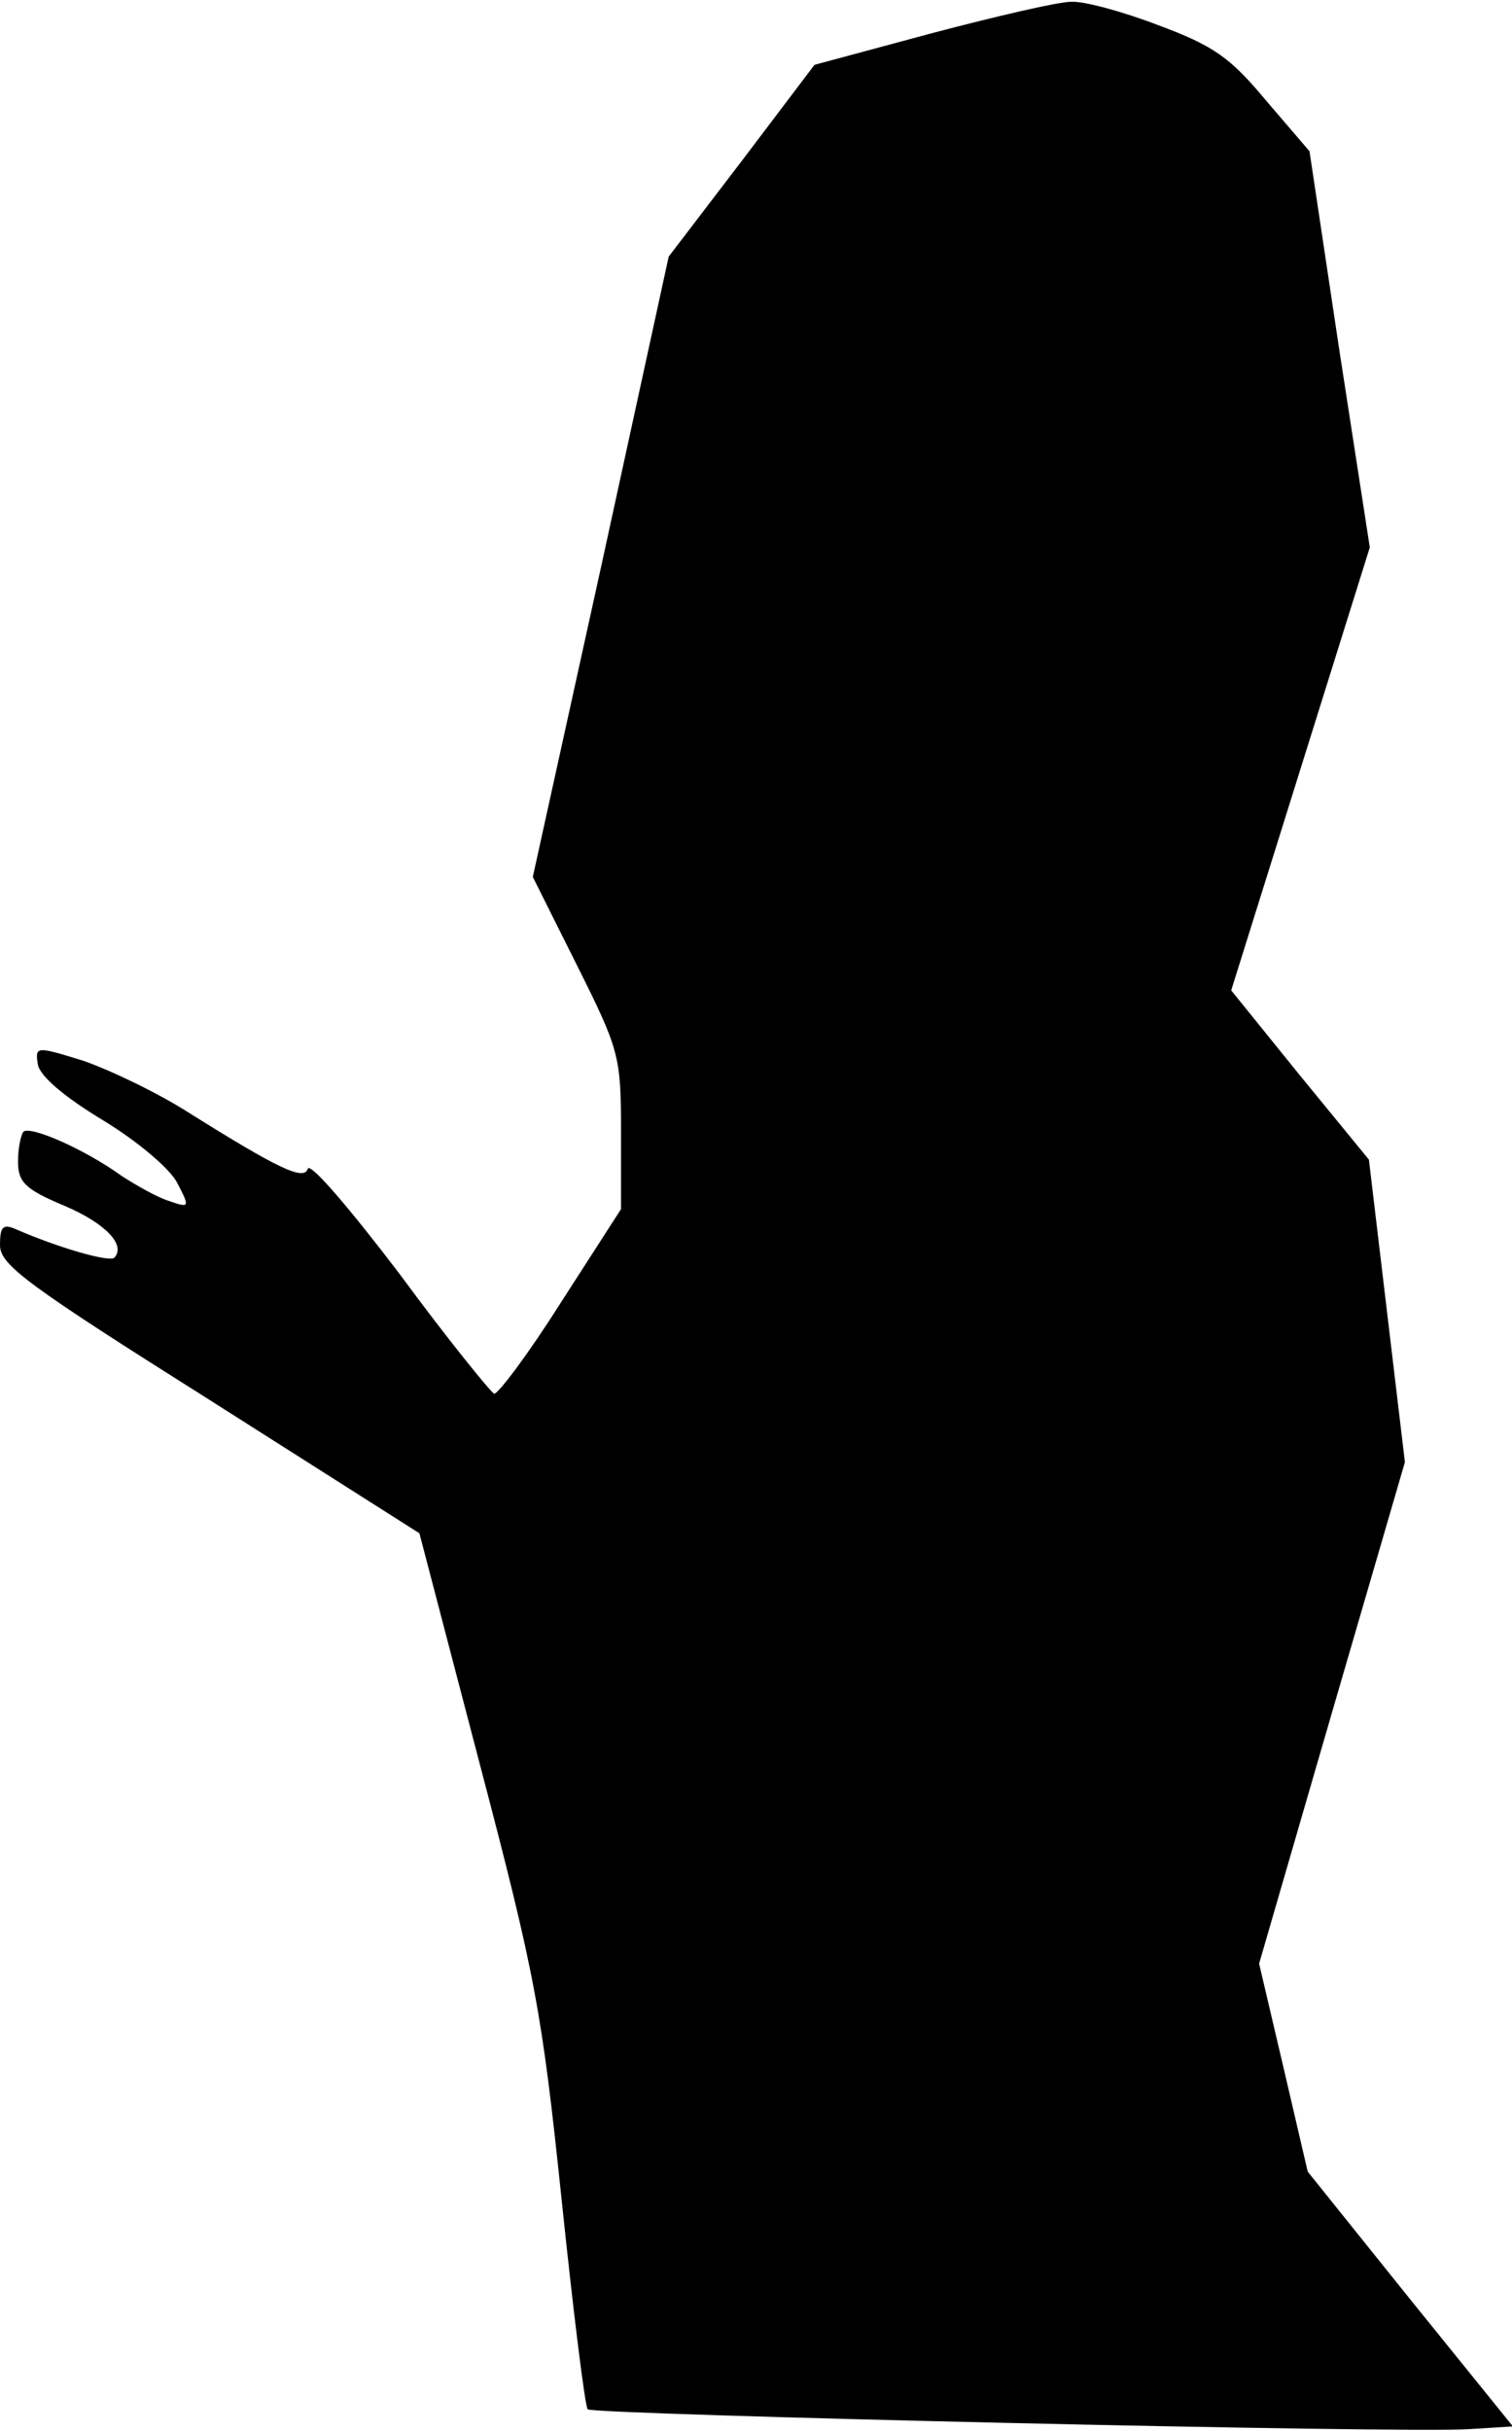 <?xml version="1.0" standalone="no"?>
<!DOCTYPE svg PUBLIC "-//W3C//DTD SVG 20010904//EN"
 "http://www.w3.org/TR/2001/REC-SVG-20010904/DTD/svg10.dtd">
<svg version="1.0" xmlns="http://www.w3.org/2000/svg"
 width="168pt" height="270pt" viewBox="0 0 168 270"
 preserveAspectRatio="xMidYMid meet">
<g transform="translate(0,270) scale(0.1,-0.1)"
fill="#000000" stroke="none">
<path fill="#000000" stroke="none" d="M1035 2663 l-130 -35 -81 -107 -81
-106 -75 -344 -76 -345 49 -98 c47 -94 49 -101 49 -184 l0 -87 -67 -104 c-36
-57 -70 -102 -74 -101 -4 2 -52 61 -105 133 -54 71 -99 124 -102 117 -4 -14
-33 0 -132 62 -36 23 -89 48 -118 58 -52 16 -53 16 -50 -4 2 -13 29 -36 72
-62 38 -23 75 -54 83 -70 14 -27 14 -28 -9 -20 -13 4 -36 17 -53 28 -40 29
-101 56 -109 49 -3 -4 -6 -19 -6 -33 0 -23 8 -31 51 -49 47 -20 69 -44 56 -58
-6 -5 -62 11 -110 32 -14 6 -17 2 -17 -18 0 -22 30 -44 233 -172 l233 -148 67
-256 c62 -236 69 -274 91 -484 13 -125 26 -230 29 -233 6 -6 911 -27 980 -22
l48 3 -114 141 -114 142 -27 116 -27 115 81 279 81 278 -20 168 -20 168 -77
94 -76 94 77 246 77 246 -34 220 -33 220 -48 56 c-40 48 -58 61 -120 84 -39
15 -83 27 -97 26 -14 0 -83 -16 -155 -35z"/>
</g>
</svg>
